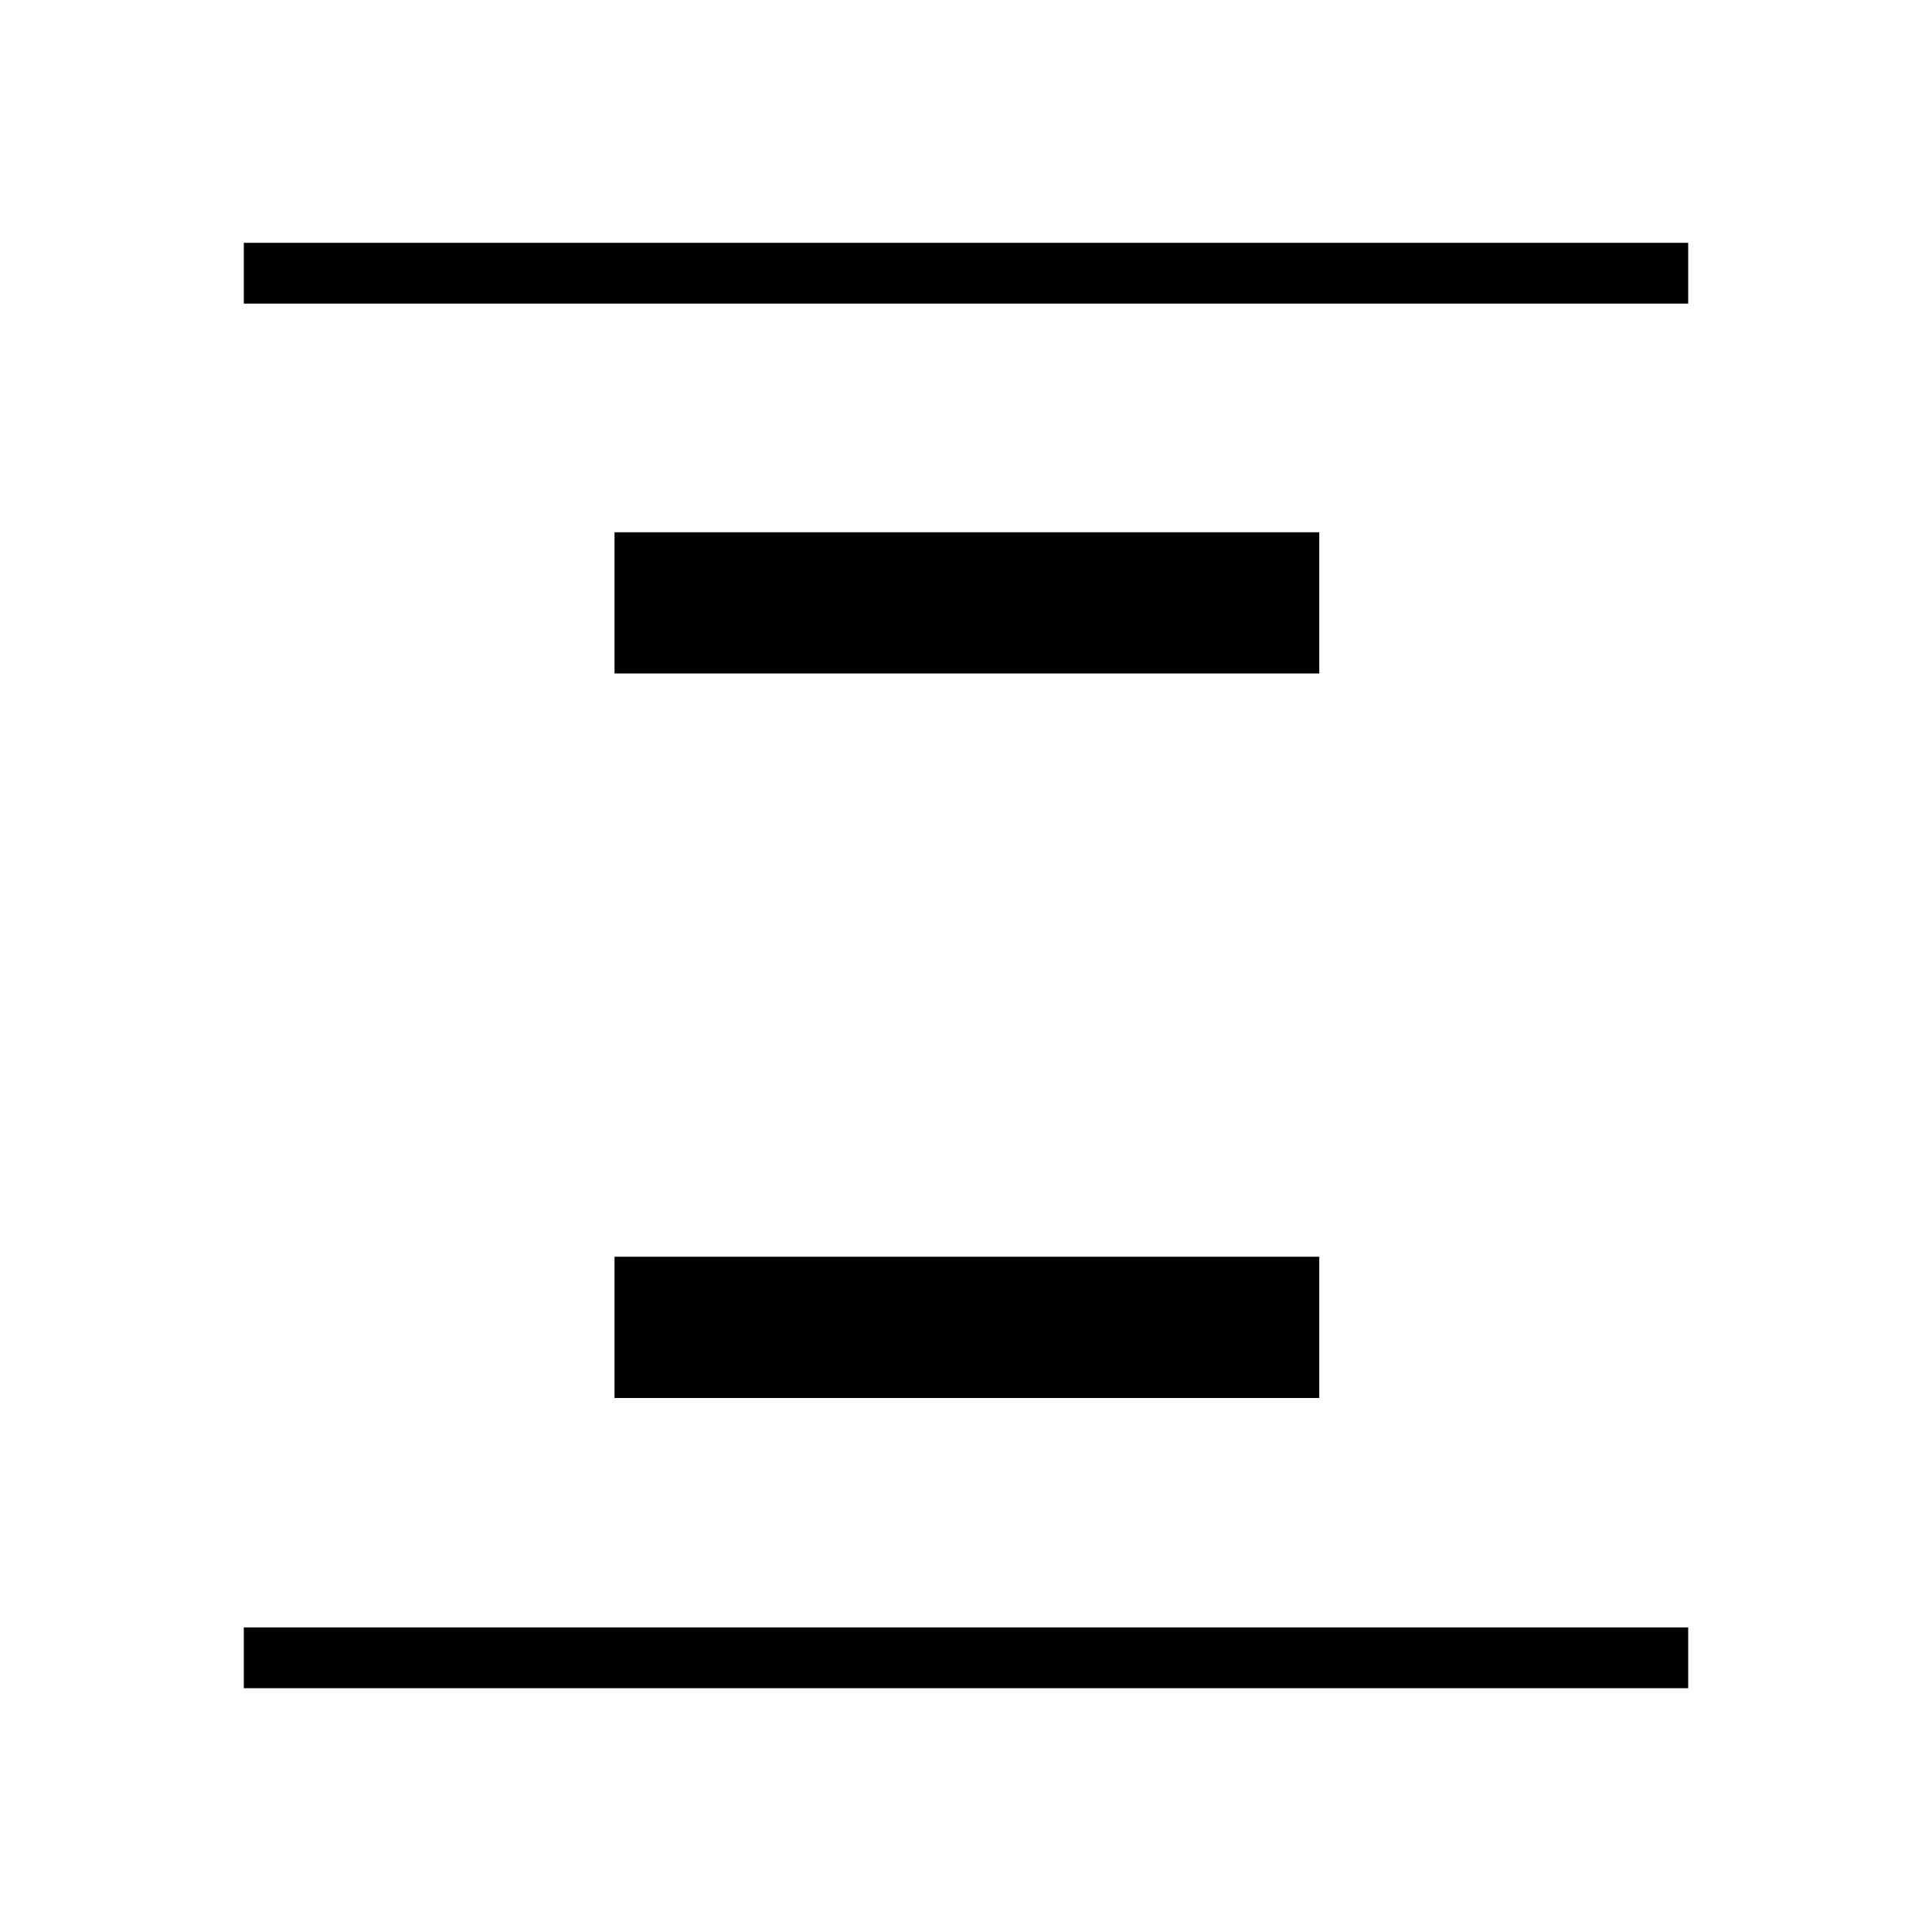 <svg xmlns="http://www.w3.org/2000/svg" height="48" viewBox="0 -960 960 960" width="48"><path d="M121.15-809.15v-30.2h717.7v30.2h-717.7Zm0 688v-30.2h717.7v30.2h-717.7Zm184.2-504.2v-70.19h350.19v70.19H305.35Zm0 360v-70.19h350.19v70.19H305.35Z"/></svg>